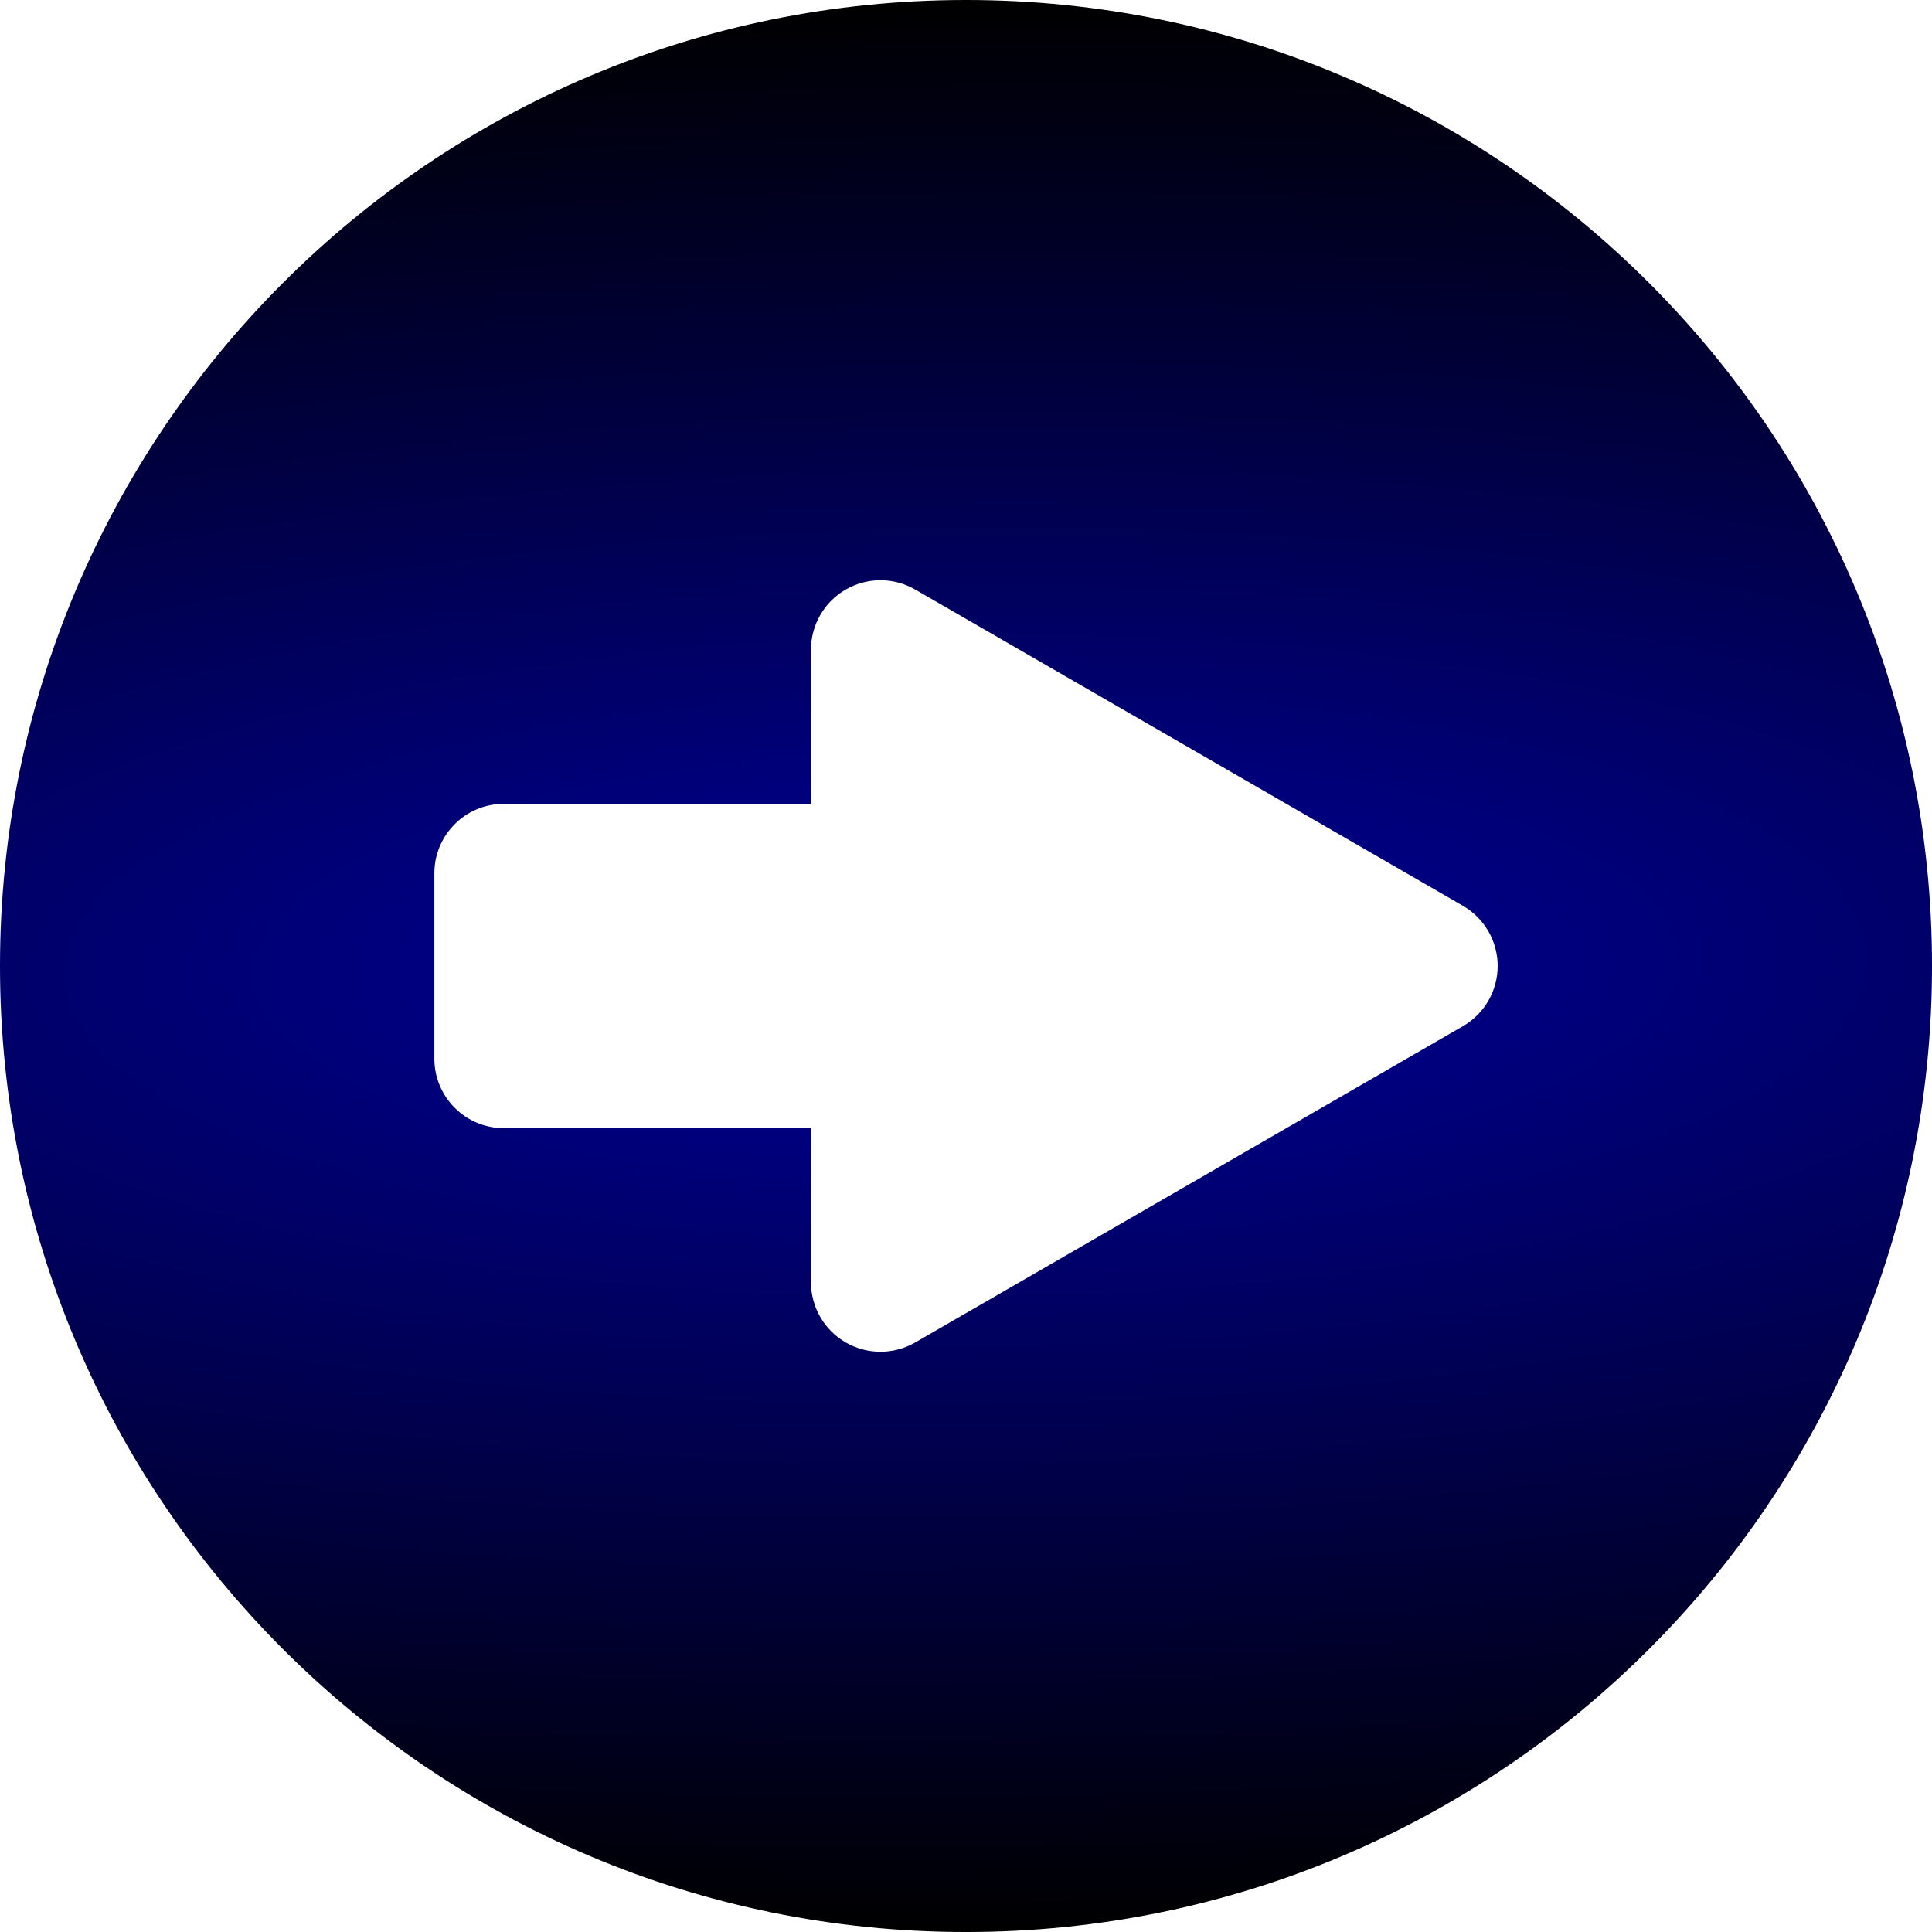 <?xml version="1.0" encoding="UTF-8" standalone="no"?>
<!-- Generator: Adobe Illustrator 16.0.0, SVG Export Plug-In . SVG Version: 6.00 Build 0)  -->

<svg
   xmlns:dc="http://purl.org/dc/elements/1.1/"
   xmlns:cc="http://creativecommons.org/ns#"
   xmlns:rdf="http://www.w3.org/1999/02/22-rdf-syntax-ns#"
   xmlns:svg="http://www.w3.org/2000/svg"
   xmlns="http://www.w3.org/2000/svg"
   xmlns:xlink="http://www.w3.org/1999/xlink"
   xmlns:sodipodi="http://sodipodi.sourceforge.net/DTD/sodipodi-0.dtd"
   xmlns:inkscape="http://www.inkscape.org/namespaces/inkscape"
   id="Layer_1"
   xml:space="preserve"
   height="416.98"
   viewBox="0 0 416.978 416.978"
   width="416.98"
   version="1.1"
   y="0px"
   x="0px"
   sodipodi:docname="forwardbutton.svg"
   inkscape:version="0.92.2 5c3e80d, 2017-08-06"><defs
     id="defs7"><linearGradient
       inkscape:collect="always"
       id="linearGradient818"><stop
         style="stop-color:#000099;stop-opacity:1"
         offset="0"
         id="stop814" /><stop
         style="stop-color:#000000;stop-opacity:1"
         offset="1"
         id="stop816" /></linearGradient><radialGradient
       inkscape:collect="always"
       xlink:href="#linearGradient818"
       id="radialGradient820"
       cx="208.49"
       cy="208.49"
       fx="208.49"
       fy="208.49"
       r="208.49"
       gradientUnits="userSpaceOnUse"
       gradientTransform="matrix(-3.28,0.034,-0.01,-1,894.417,409.901)" /></defs><sodipodi:namedview
     pagecolor="#ffffff"
     bordercolor="#666666"
     borderopacity="1"
     objecttolerance="10"
     gridtolerance="10"
     guidetolerance="10"
     inkscape:pageopacity="0"
     inkscape:pageshadow="2"
     inkscape:window-width="1238"
     inkscape:window-height="736"
     id="namedview5"
     showgrid="false"
     inkscape:zoom="0.56597437"
     inkscape:cx="-113.96275"
     inkscape:cy="208.49001"
     inkscape:window-x="610"
     inkscape:window-y="222"
     inkscape:window-maximized="0"
     inkscape:current-layer="Layer_1" /><path
     id="path3"
     d="M0,208.49c0-115.15,93.344-208.49,208.49-208.49,115.14,0,208.49,93.343,208.49,208.49s-93.343,208.49-208.49,208.49-208.49-93.34-208.49-208.49zm197.53,81.249,118.21-68.259c4.641-2.68,7.499-7.631,7.499-12.99s-2.858-10.31-7.499-12.99l-118.21-68.26c-4.641-2.68-10.359-2.68-15-0.001-4.642,2.68-7.501,7.631-7.501,12.991v33.259h-66.282c-8.284,0-15,6.716-15,15v40c0,8.284,6.716,15,15,15h66.282v33.259c0,5.359,2.859,10.311,7.501,12.991,4.641,2.679,10.359,2.679,15-0.001z"
     style="fill-opacity:1;fill:url(#radialGradient820)" /></svg>